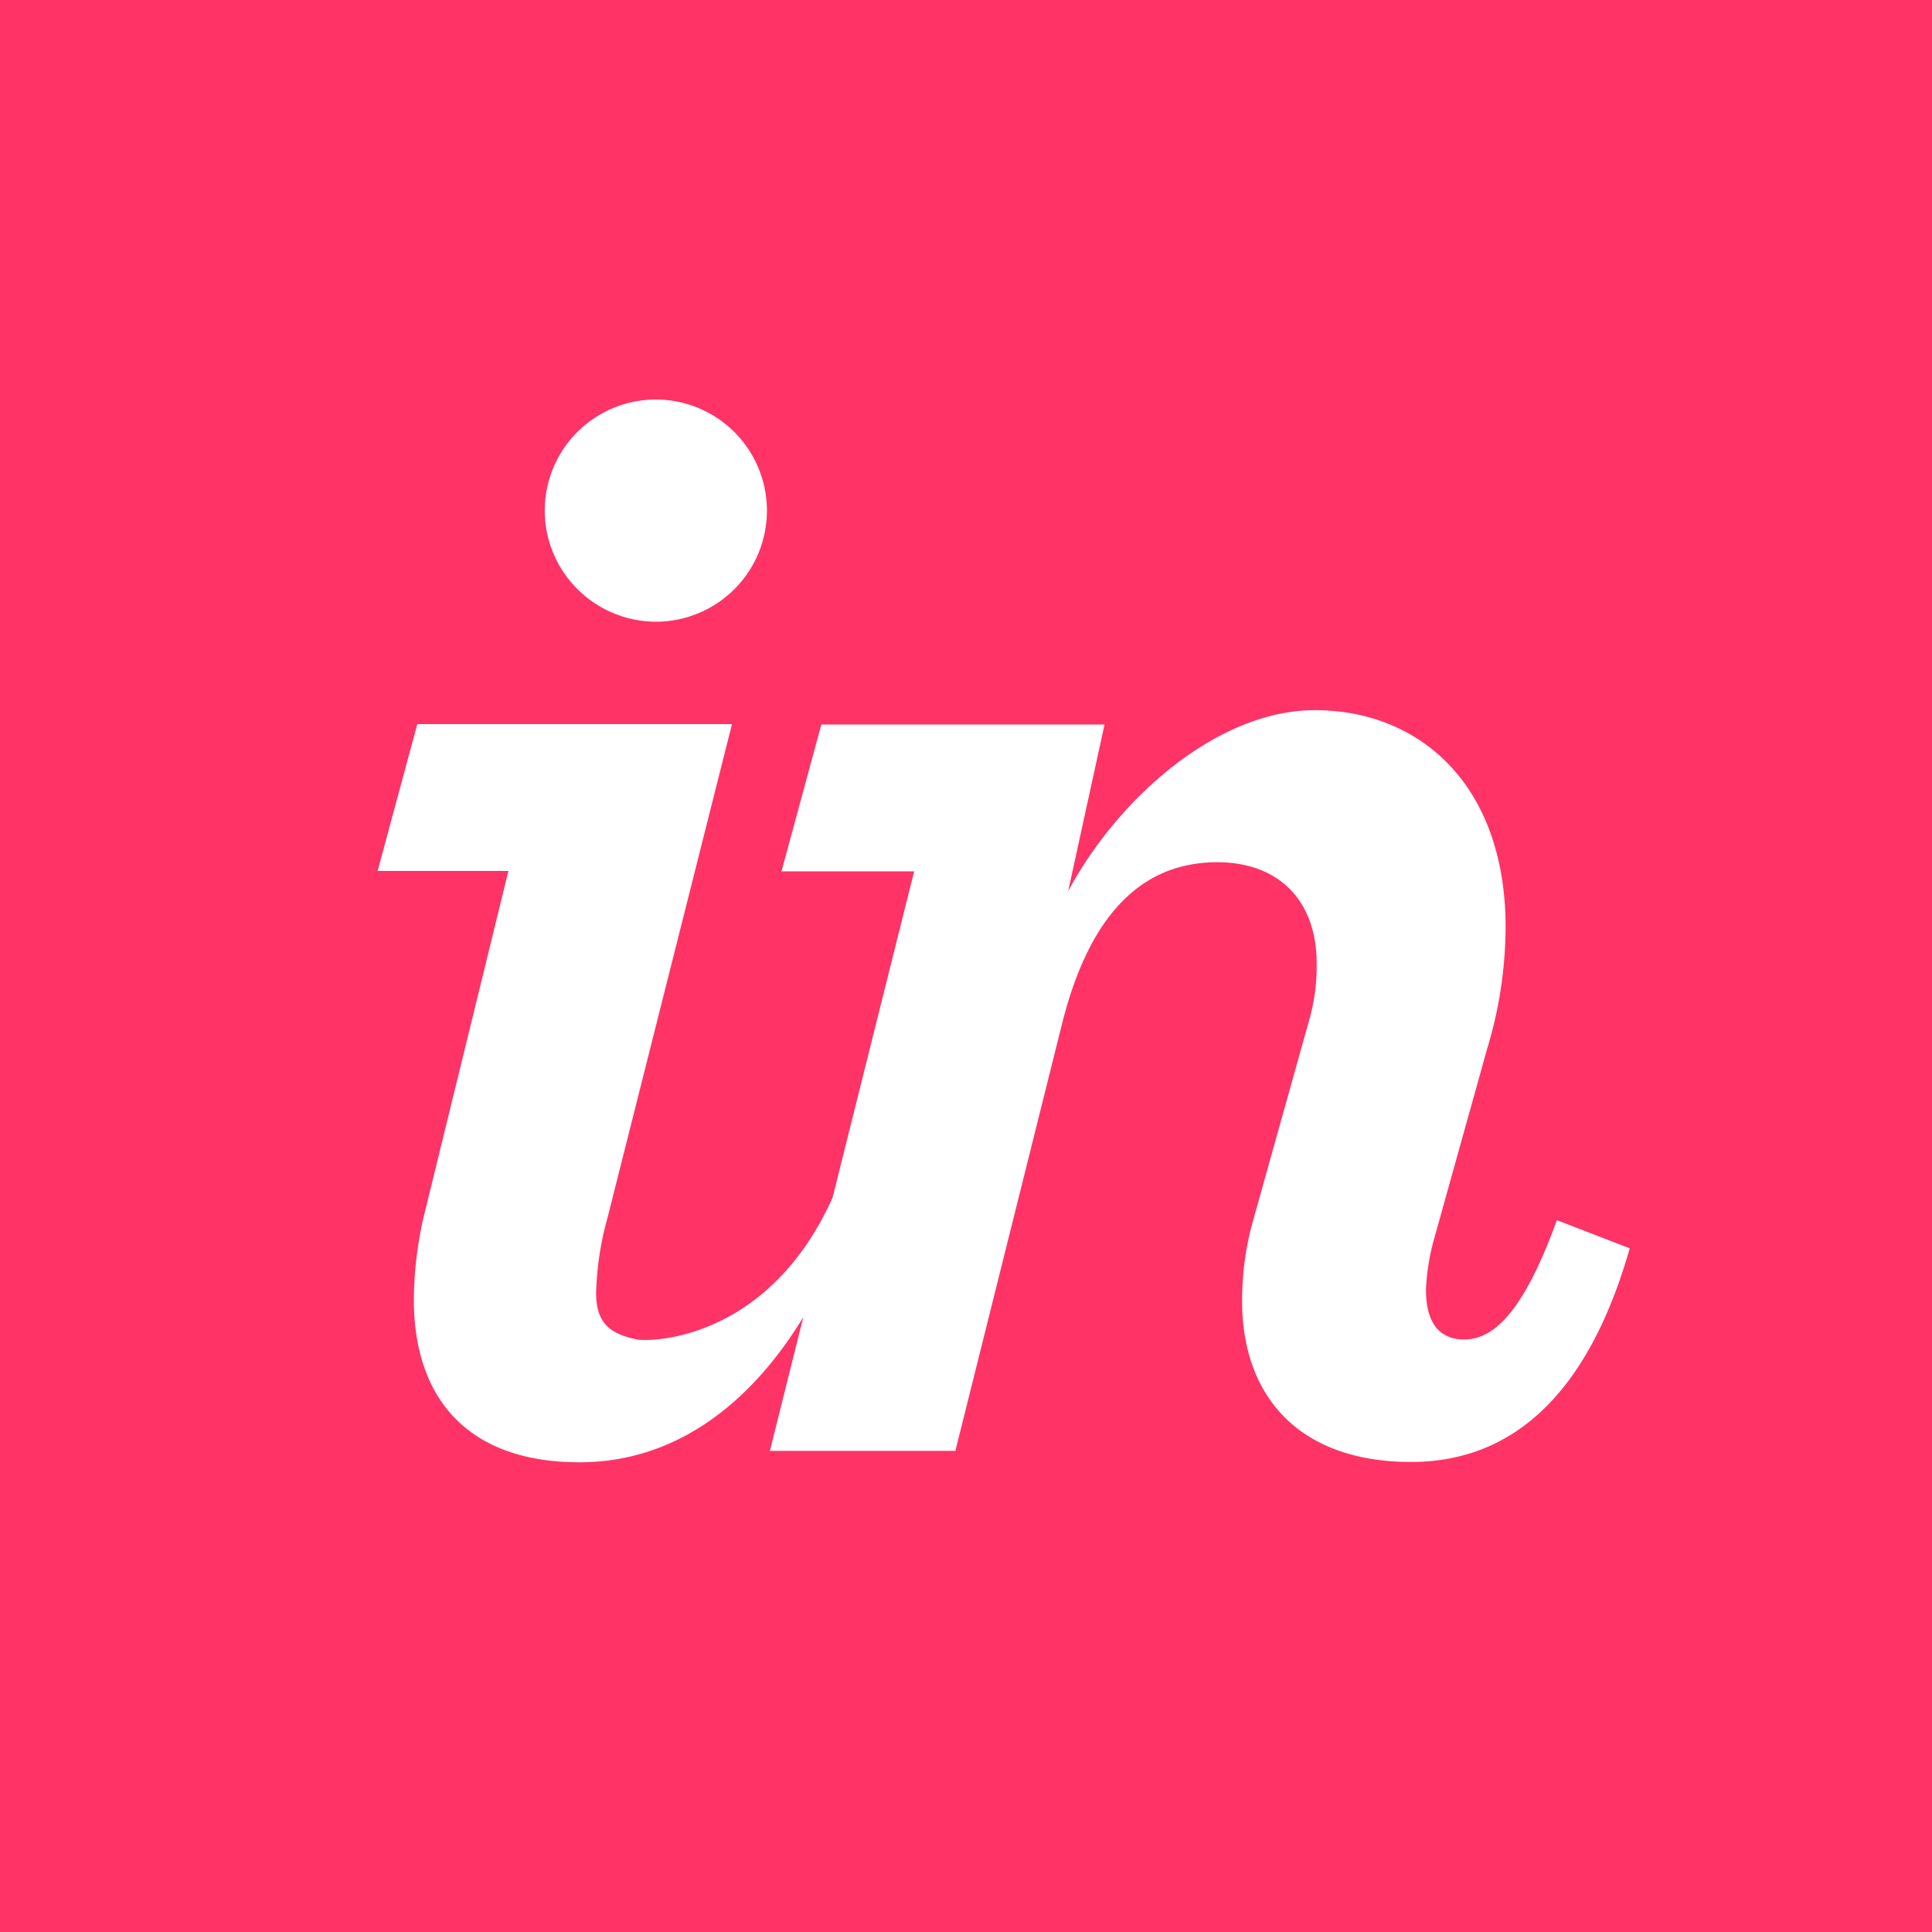 <svg role="img" viewBox="0 0 24 24" xmlns="http://www.w3.org/2000/svg"><style>path { fill: #FF3366; }</style><title>InVision</title><path d="M5.265 15.108a4.715 4.715.0 00-.124 1.036c0 1.215.658 2.021 2.058 2.021 1.16.0 2.102-.69 2.78-1.803l-.415 1.661h2.304l1.319-5.28c.329-1.338.966-2.032 1.934-2.032.761.0 1.235.473 1.235 1.255a2.46 2.46.0 01-.103.742l-.679 2.427a3.63 3.63.0 00-.144 1.03c0 1.151.679 1.996 2.099 1.996 1.214.0 2.182-.781 2.716-2.654l-.905-.35c-.453 1.255-.844 1.482-1.152 1.482s-.474-.206-.474-.618a2.737 2.737.0 01.103-.638l.66-2.366a5.23 5.23.0 00.226-1.5c0-1.771-1.07-2.695-2.368-2.695-1.214.0-2.449 1.096-3.066 2.249L13.721 9h-3.518l-.495 1.824h1.648l-1.014 4.055c-.797 1.77-2.26 1.799-2.443 1.758-.302-.068-.494-.183-.494-.576a3.847 3.847.0 01.144-.942l1.544-6.124H5.184l-.493 1.824h1.625zm2.902-7.385a1.38 1.38.0 10-1.4-1.38 1.384 1.384.0 001.4 1.38zM0 0h24v24H0z"/></svg>